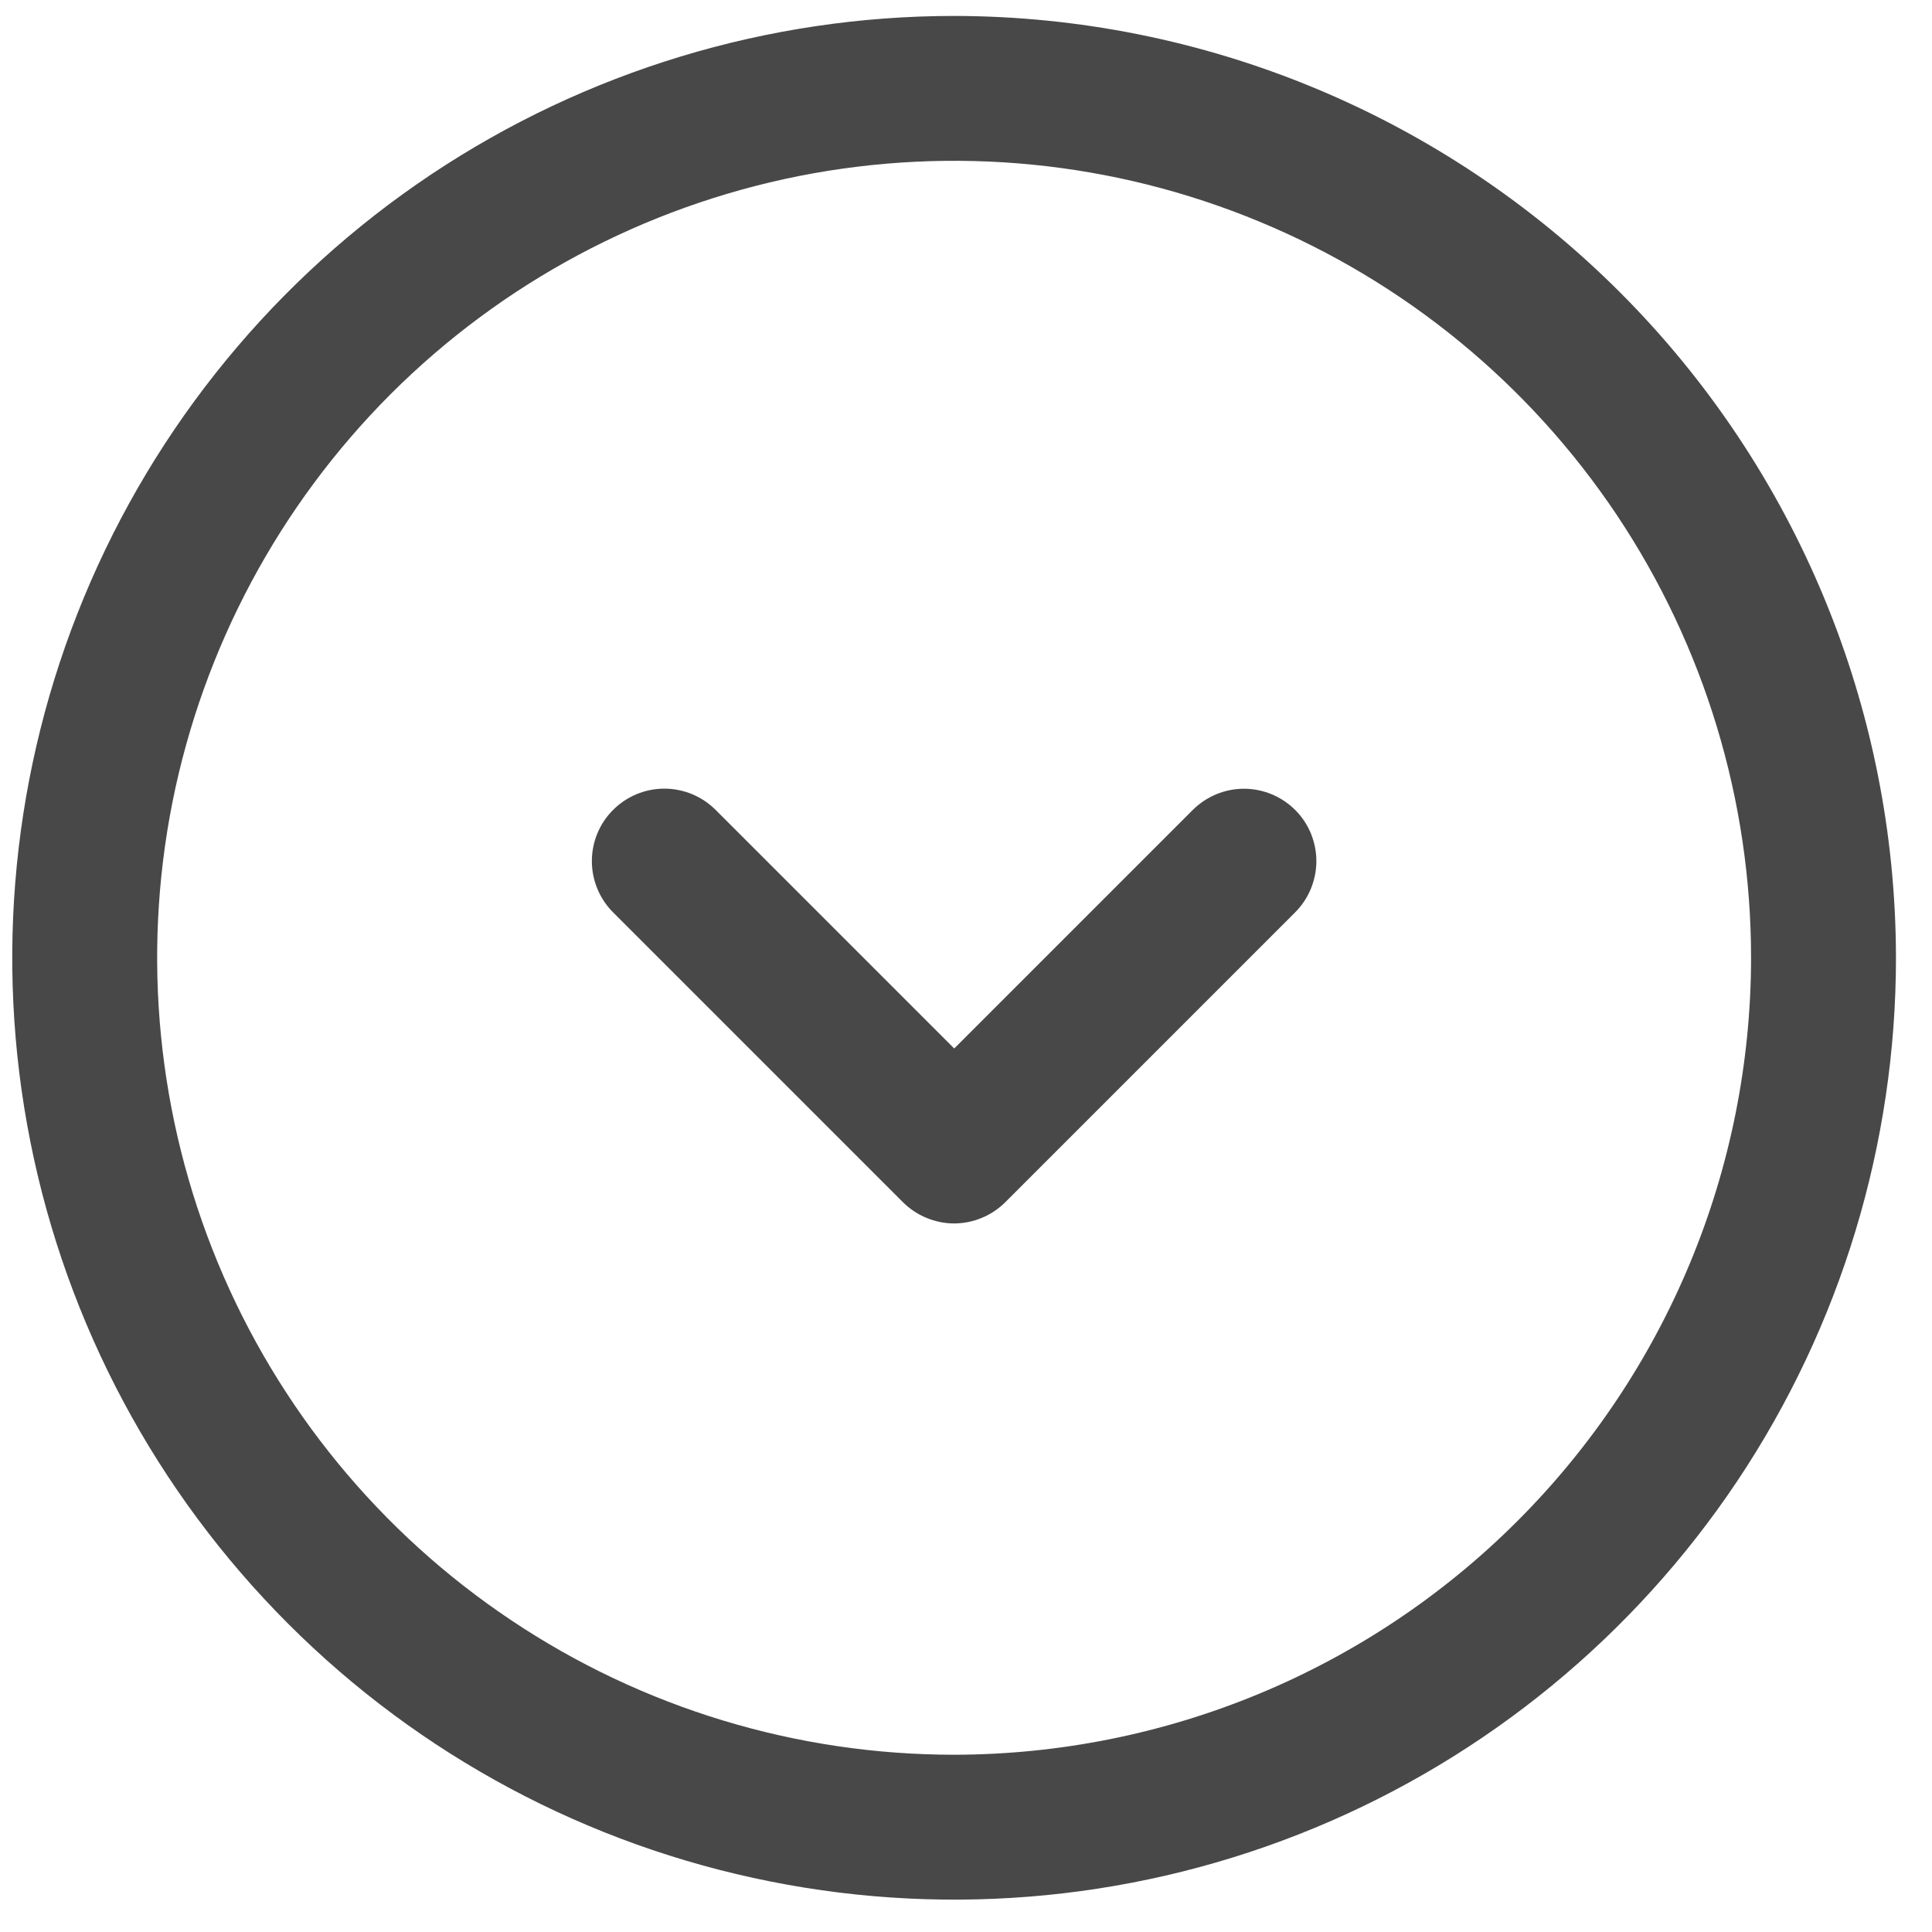 <svg width="20" height="20" viewBox="0 0 20 20" fill="none" xmlns="http://www.w3.org/2000/svg">
<path d="M9.877 0.165C7.949 0.165 6.064 0.737 4.46 1.808C2.857 2.879 1.607 4.402 0.869 6.184C0.131 7.965 -0.062 9.926 0.314 11.817C0.69 13.708 1.619 15.445 2.983 16.809C4.346 18.173 6.083 19.101 7.975 19.477C9.866 19.854 11.826 19.661 13.608 18.923C15.39 18.185 16.912 16.935 17.984 15.332C19.055 13.728 19.627 11.843 19.627 9.915C19.624 7.33 18.596 4.852 16.768 3.024C14.94 1.196 12.462 0.168 9.877 0.165ZM9.877 18.165C8.245 18.165 6.65 17.681 5.294 16.774C3.937 15.868 2.879 14.579 2.255 13.072C1.631 11.564 1.467 9.906 1.785 8.305C2.104 6.705 2.89 5.235 4.043 4.081C5.197 2.927 6.667 2.142 8.267 1.823C9.868 1.505 11.527 1.668 13.034 2.293C14.542 2.917 15.83 3.975 16.737 5.331C17.643 6.688 18.127 8.283 18.127 9.915C18.125 12.102 17.255 14.199 15.708 15.746C14.161 17.293 12.064 18.162 9.877 18.165ZM13.407 8.384C13.477 8.453 13.532 8.536 13.57 8.627C13.607 8.718 13.627 8.816 13.627 8.914C13.627 9.013 13.607 9.11 13.57 9.201C13.532 9.292 13.477 9.375 13.407 9.445L10.407 12.445C10.337 12.514 10.255 12.57 10.164 12.607C10.073 12.645 9.975 12.665 9.877 12.665C9.779 12.665 9.681 12.645 9.59 12.607C9.499 12.57 9.417 12.514 9.347 12.445L6.347 9.445C6.206 9.304 6.127 9.113 6.127 8.914C6.127 8.715 6.206 8.524 6.347 8.384C6.488 8.243 6.678 8.164 6.877 8.164C7.076 8.164 7.267 8.243 7.408 8.384L9.878 10.854L12.348 8.384C12.489 8.244 12.679 8.165 12.877 8.165C13.076 8.165 13.266 8.244 13.407 8.384Z" fill="#484848"/>
</svg>
